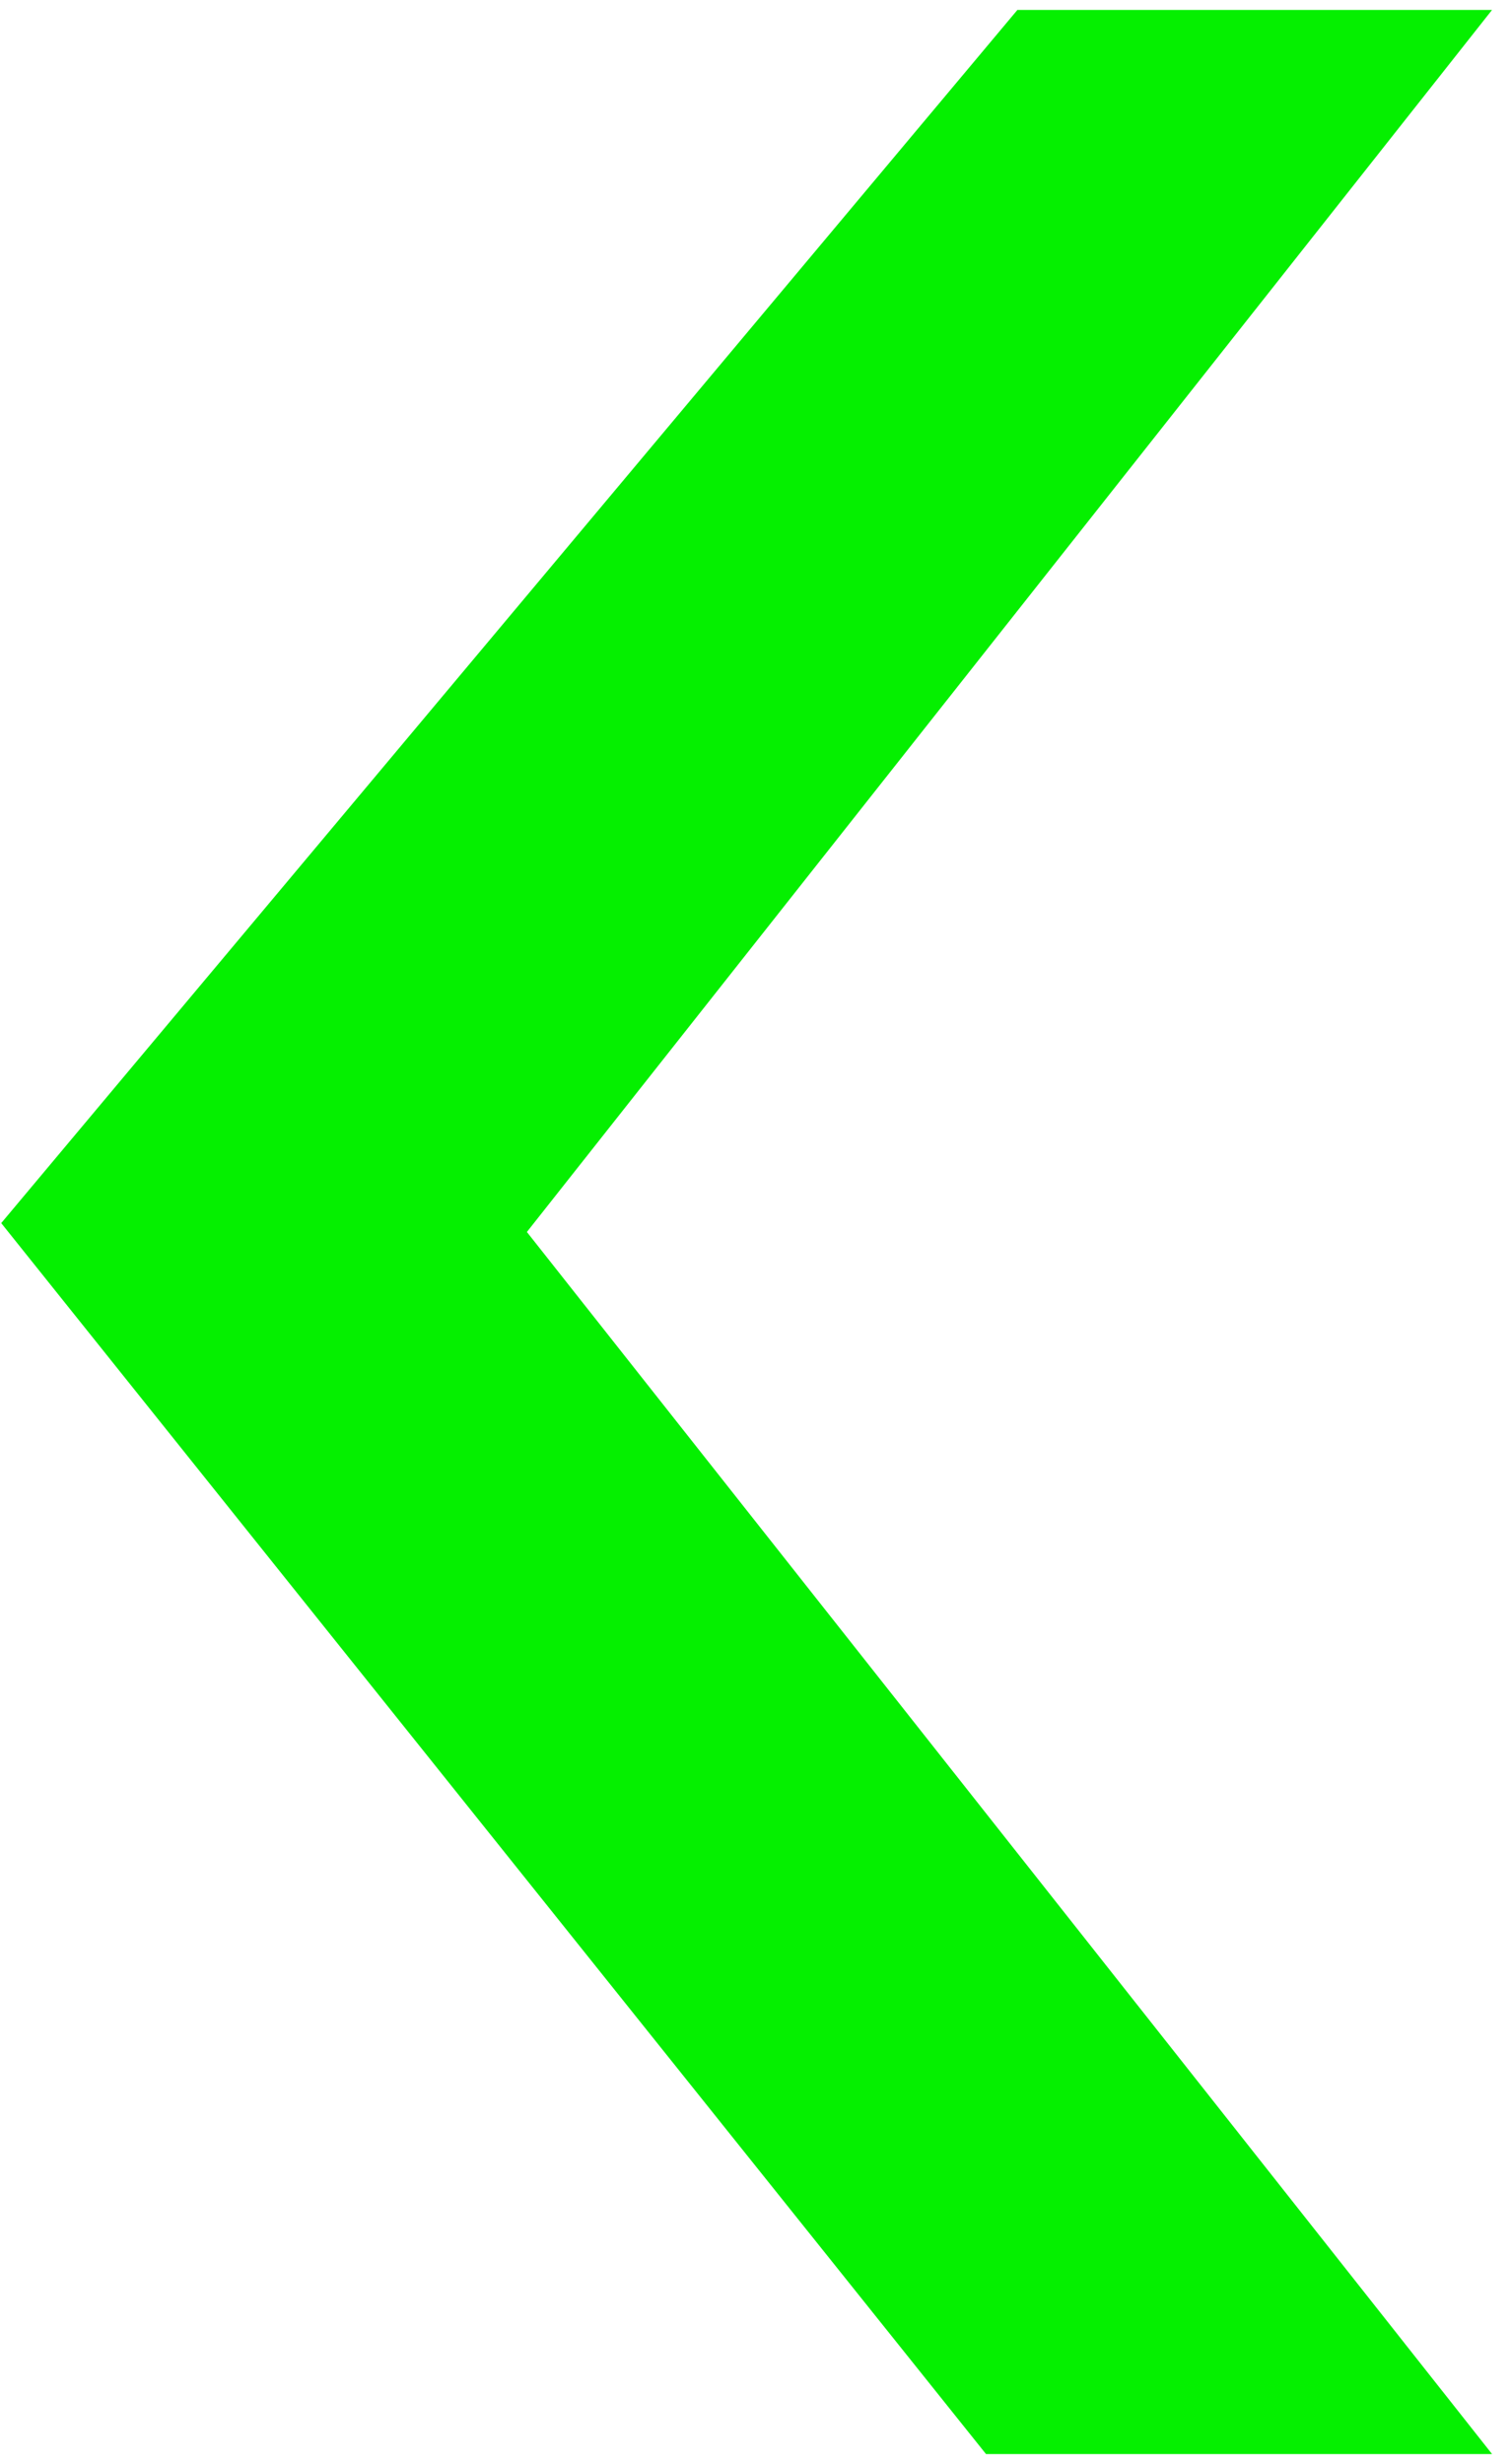 <svg width="76" height="124" viewBox="0 0 76 124" fill="none" xmlns="http://www.w3.org/2000/svg">
<path d="M51.907 2L2 61.575L50.347 122H72L24.607 62L72 2H51.907Z" fill="#05F000" stroke="#05F000" stroke-width="3" stroke-miterlimit="10"/>
</svg>
